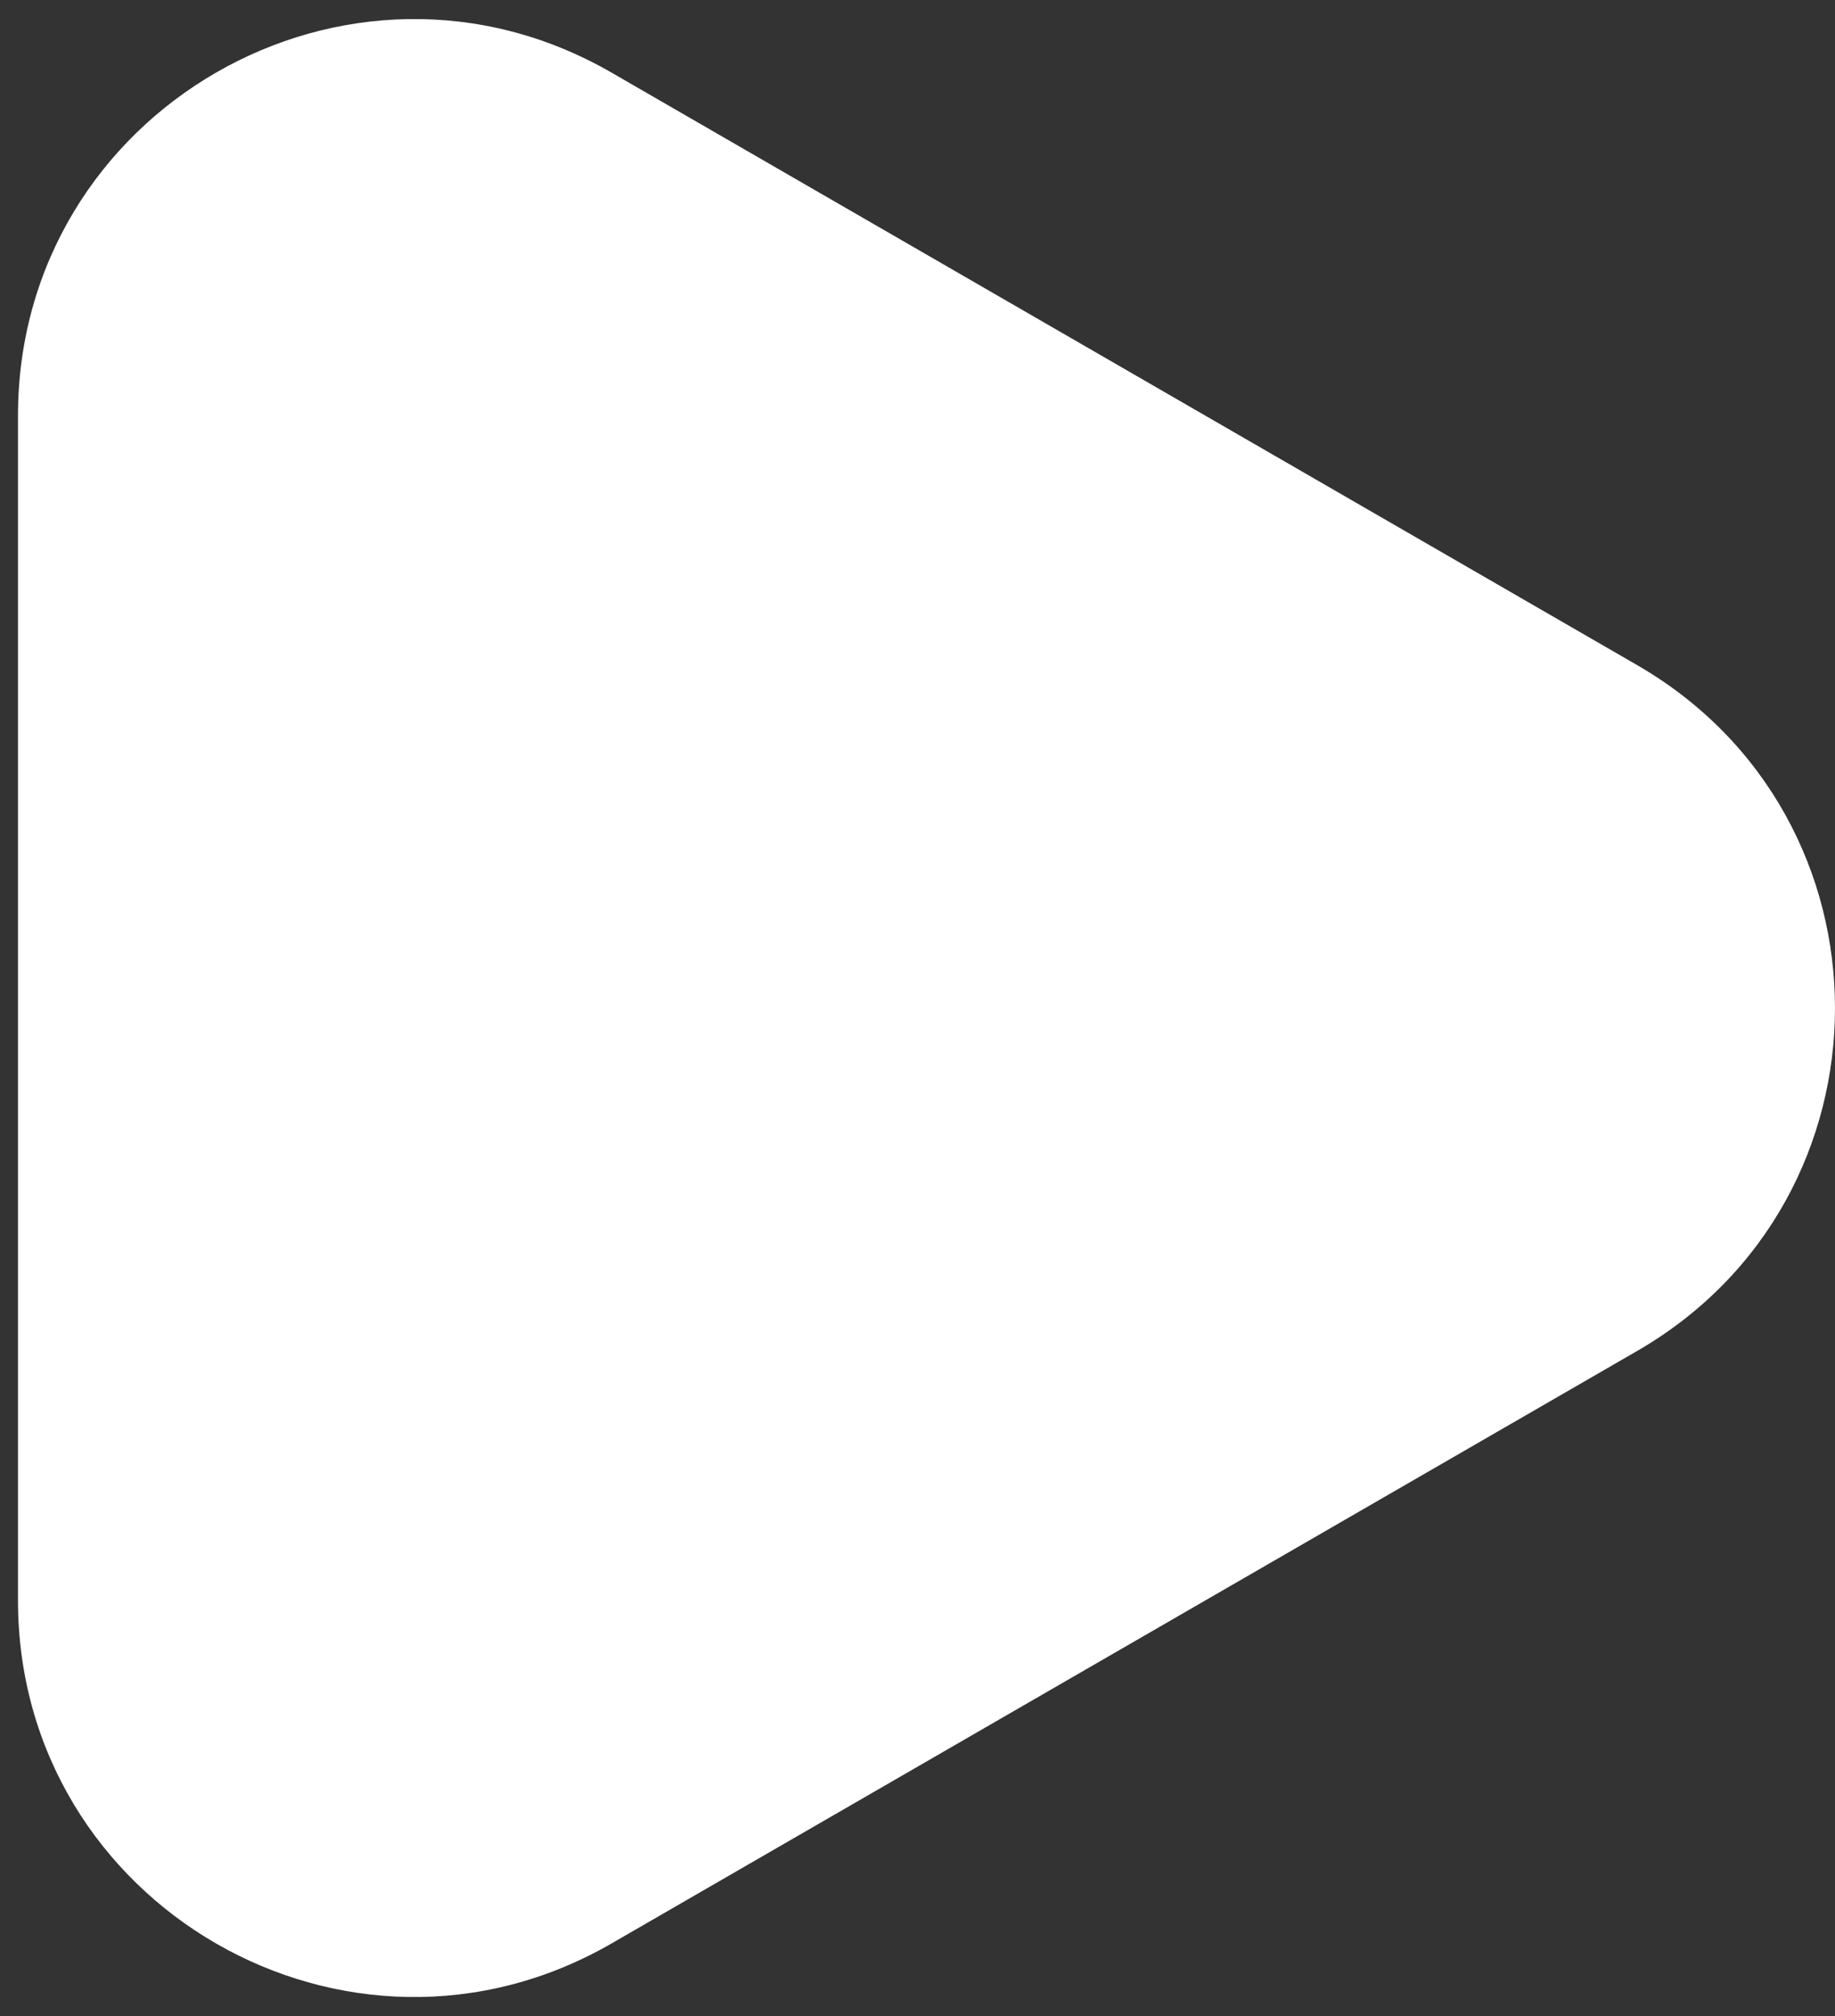 <svg width="51" height="56" viewBox="0 0 51 56" fill="none" xmlns="http://www.w3.org/2000/svg">
    <rect x="0" y="0" width="51" height="56" fill="#333333" stroke="none"/>
    <path d="M45.5 18.474C52.833 22.708 52.833 33.292 45.5 37.526L17 53.981C9.667 58.215 0.5 52.922 0.5 44.455L0.5 11.546C0.5 3.078 9.667 -2.215 17 2.019L45.5 18.474Z" fill="white"/>
</svg>
